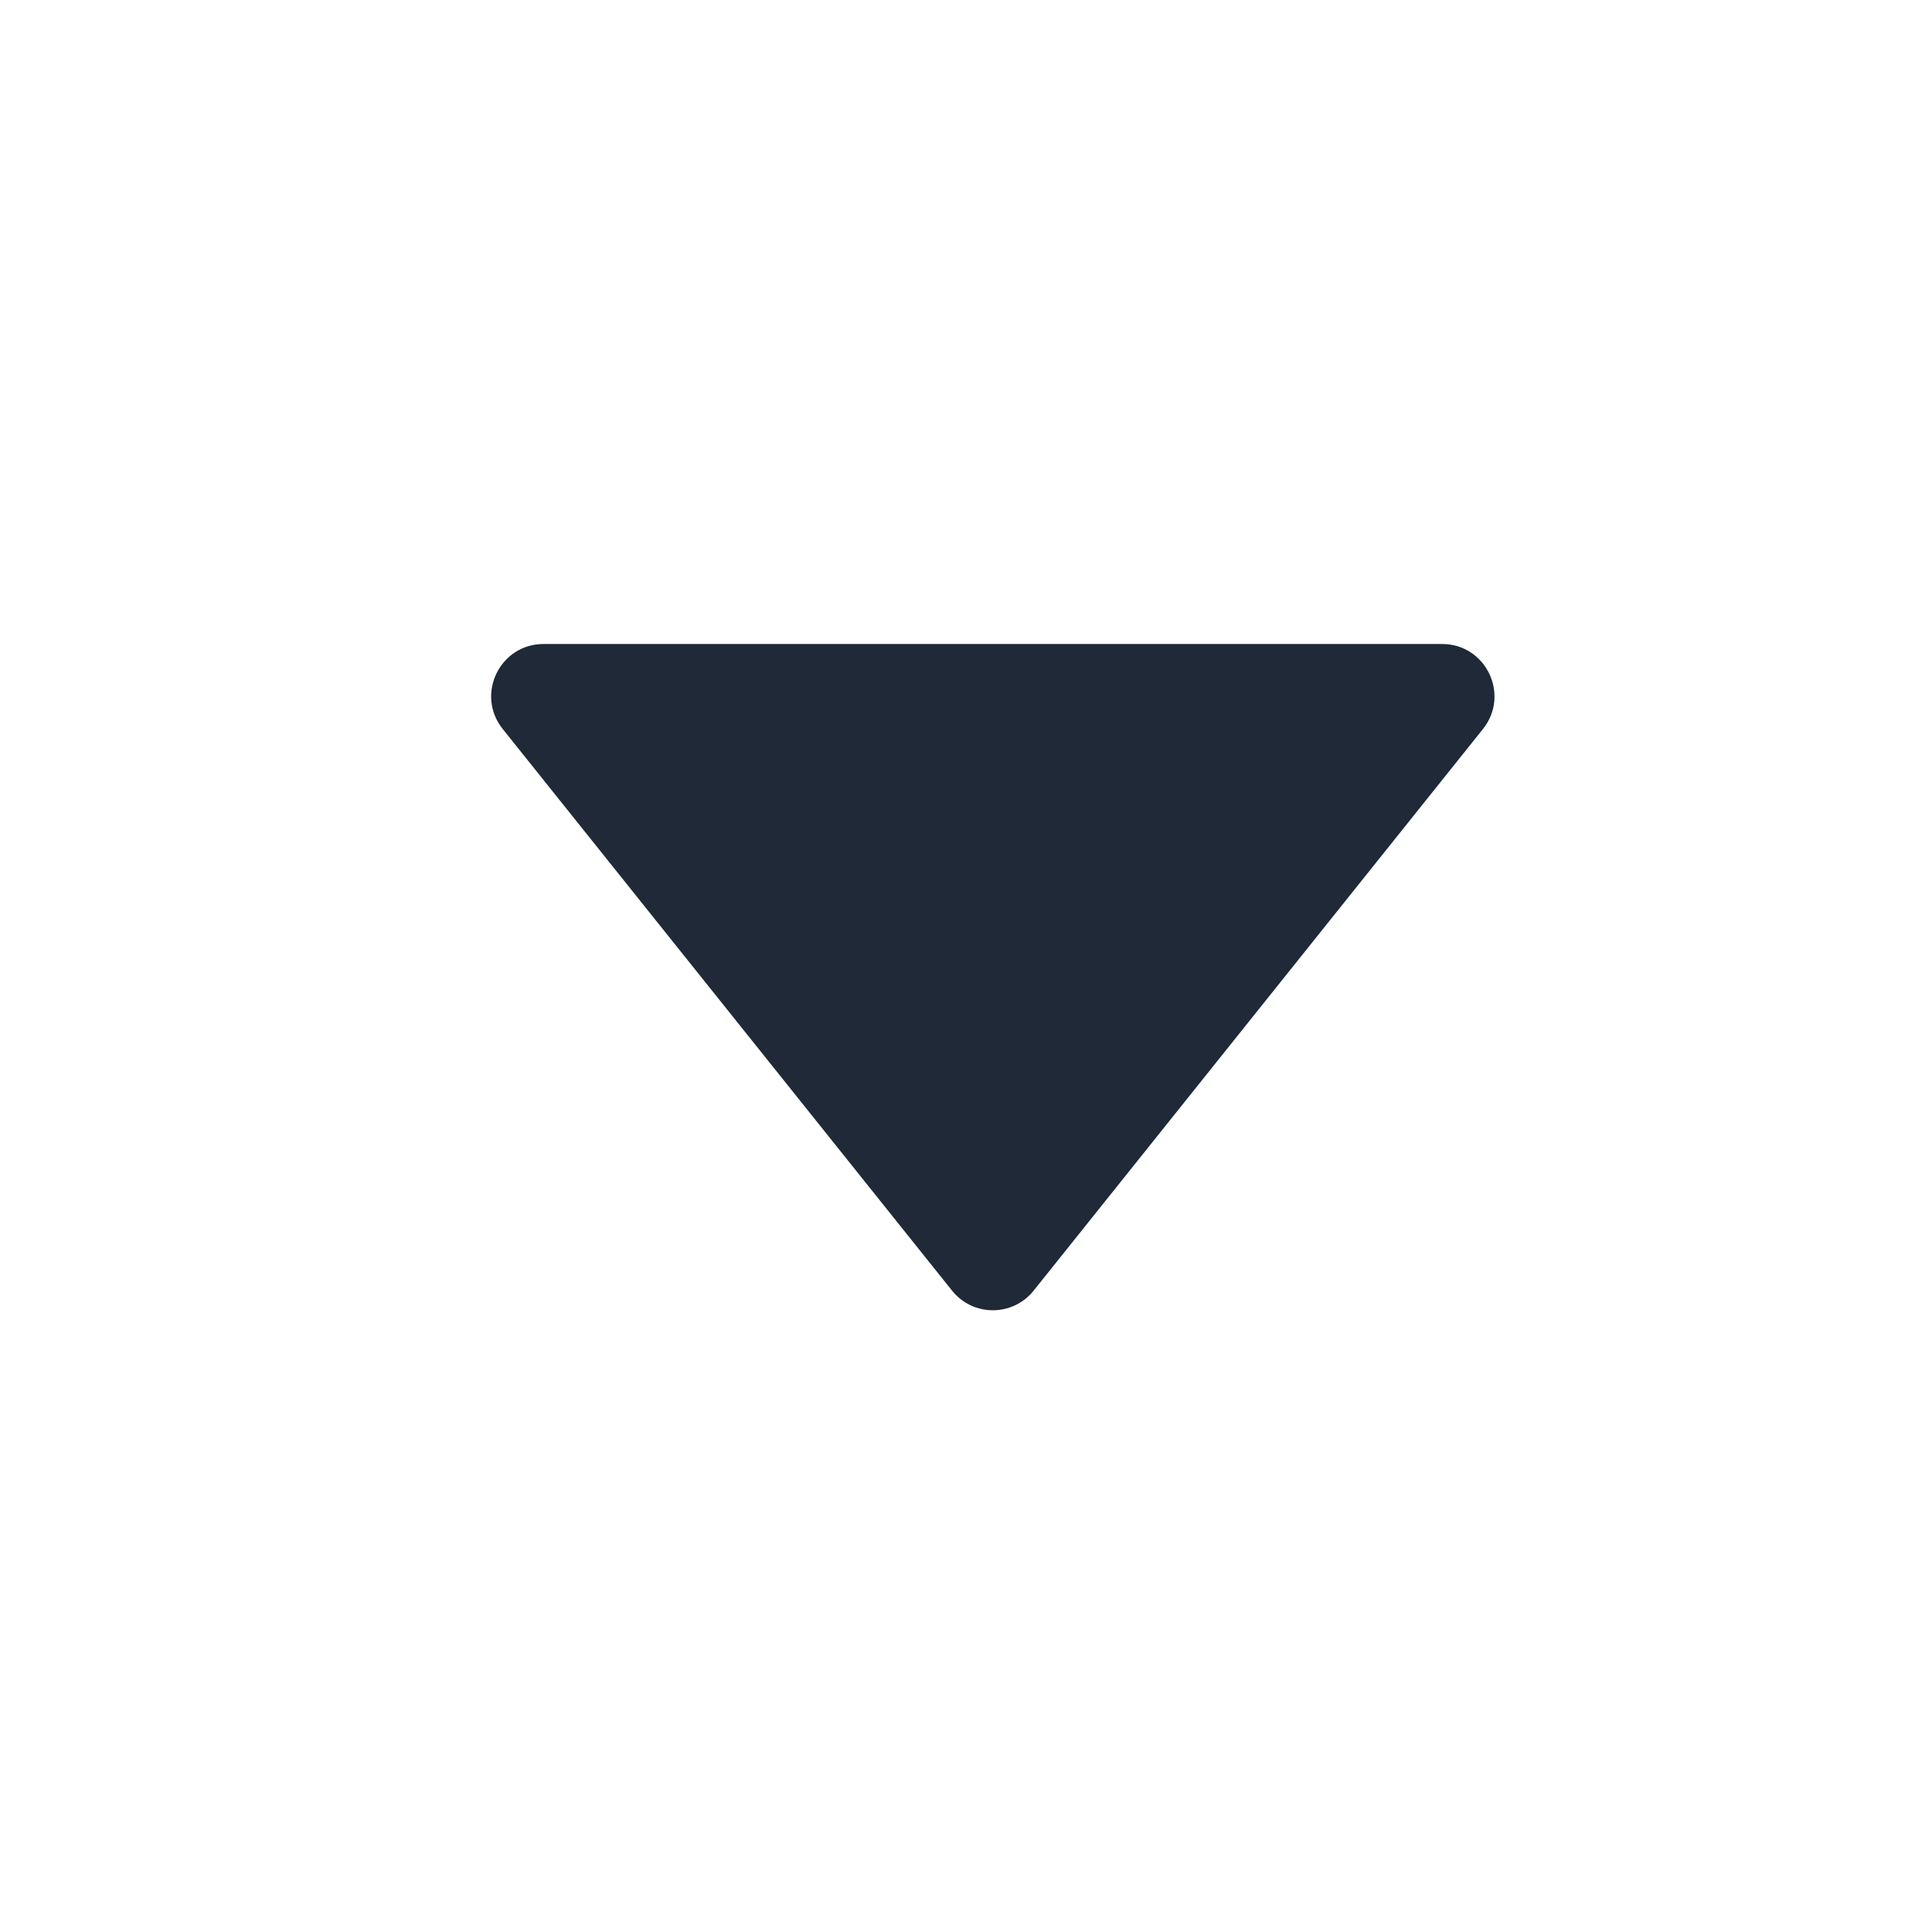 <svg width="24" height="24" viewBox="0 0 24 24" fill="none" xmlns="http://www.w3.org/2000/svg">
<path fill-rule="evenodd" clip-rule="evenodd" d="M17.914 8C18.459 8 18.762 8.63 18.422 9.056L12.841 16.032C12.581 16.358 12.086 16.358 11.826 16.032L6.245 9.056C5.904 8.63 6.207 8 6.752 8L17.914 8Z" fill="#1F2937"/>
</svg>
